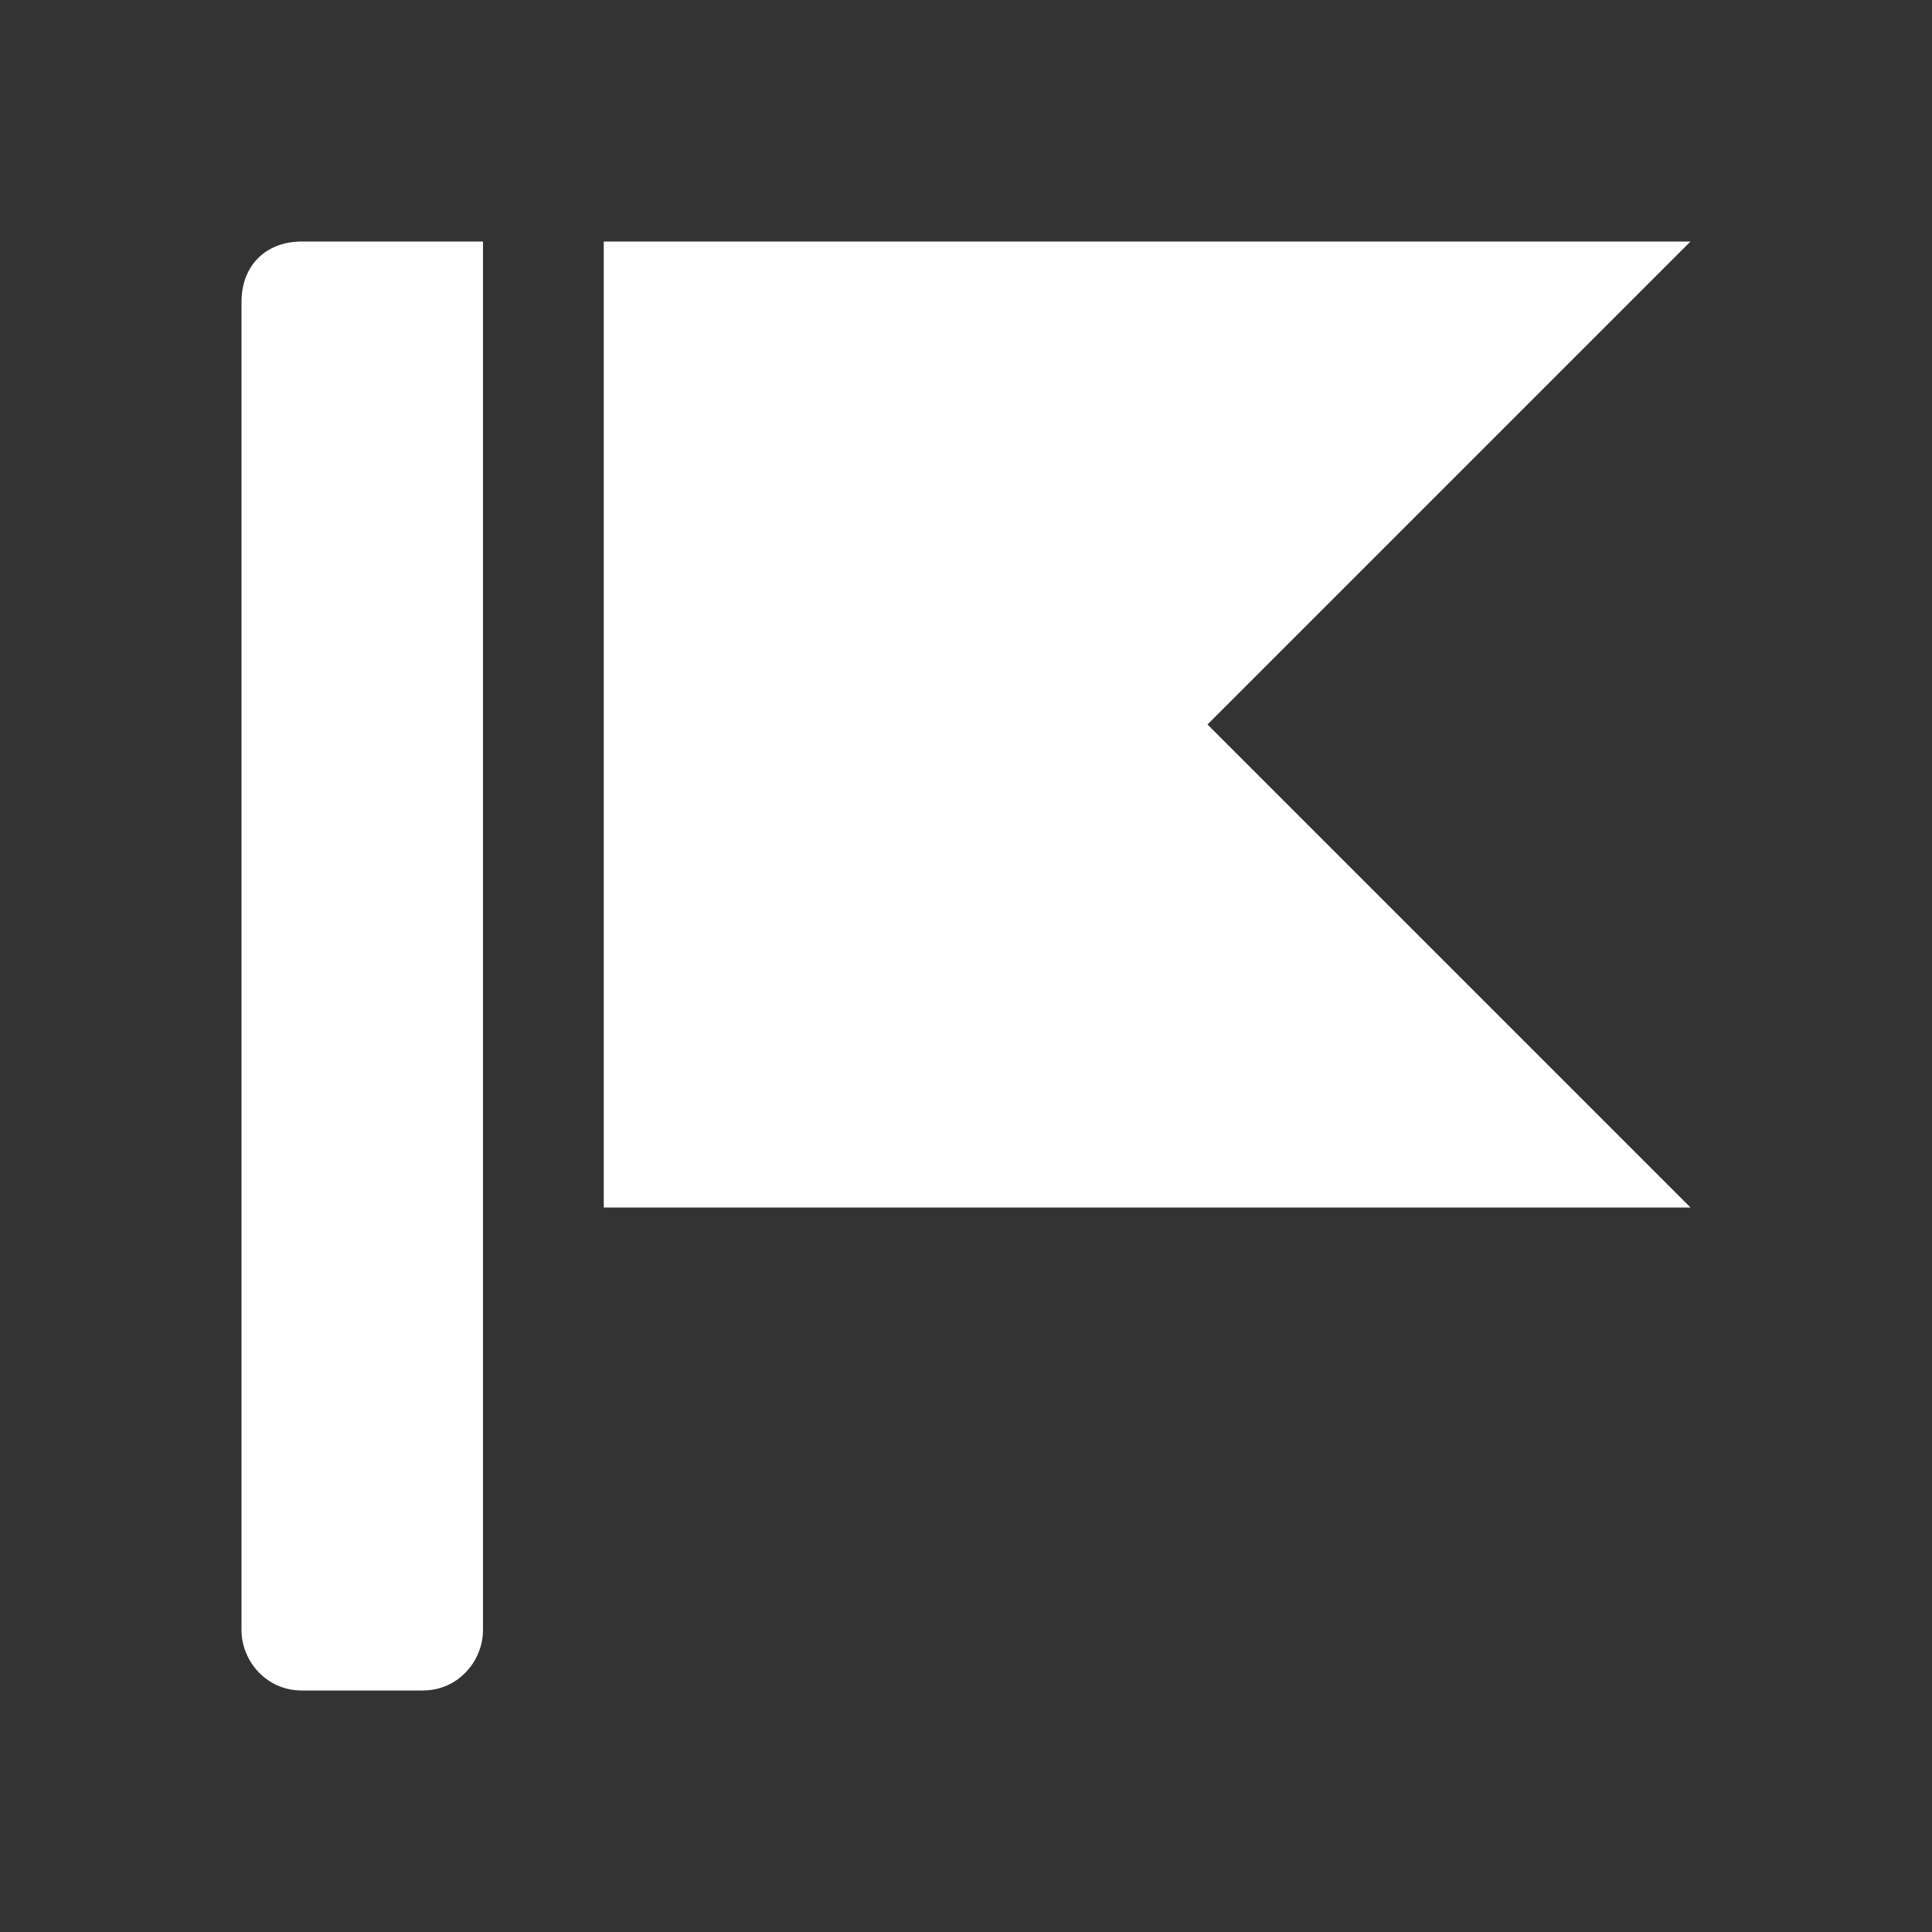 ﻿<?xml version='1.0' encoding='UTF-8'?>
<svg viewBox="-4 -4 32 32" xmlns="http://www.w3.org/2000/svg" xmlns:xlink="http://www.w3.org/1999/xlink">
  <rect x="-4" y="-4" width="32" height="32" fill="#333333" stroke="none"/>
  <g id="Layer_1" transform="translate(-4, -4)" style="enable-background:new 0 0 32 32">
    <g id="Flag">
      <path d="M8, 4L5, 4C4.4, 4 4, 4.4 4, 5L4, 27C4, 27.5 4.4, 28 5, 28L7, 28C7.6, 28 8, 27.5 8, 27L8, 4z" fill="#FFFFFF" class="White" />
    </g>
  </g>
  <g id="Layer_1" transform="translate(-4, -4)" style="enable-background:new 0 0 32 32">
    <g id="Flag">
      <polygon points="28,20 10,20 10,4 28,4 20,12  " fill="#FFFFFF" class="White" />
    </g>
  </g>
</svg>